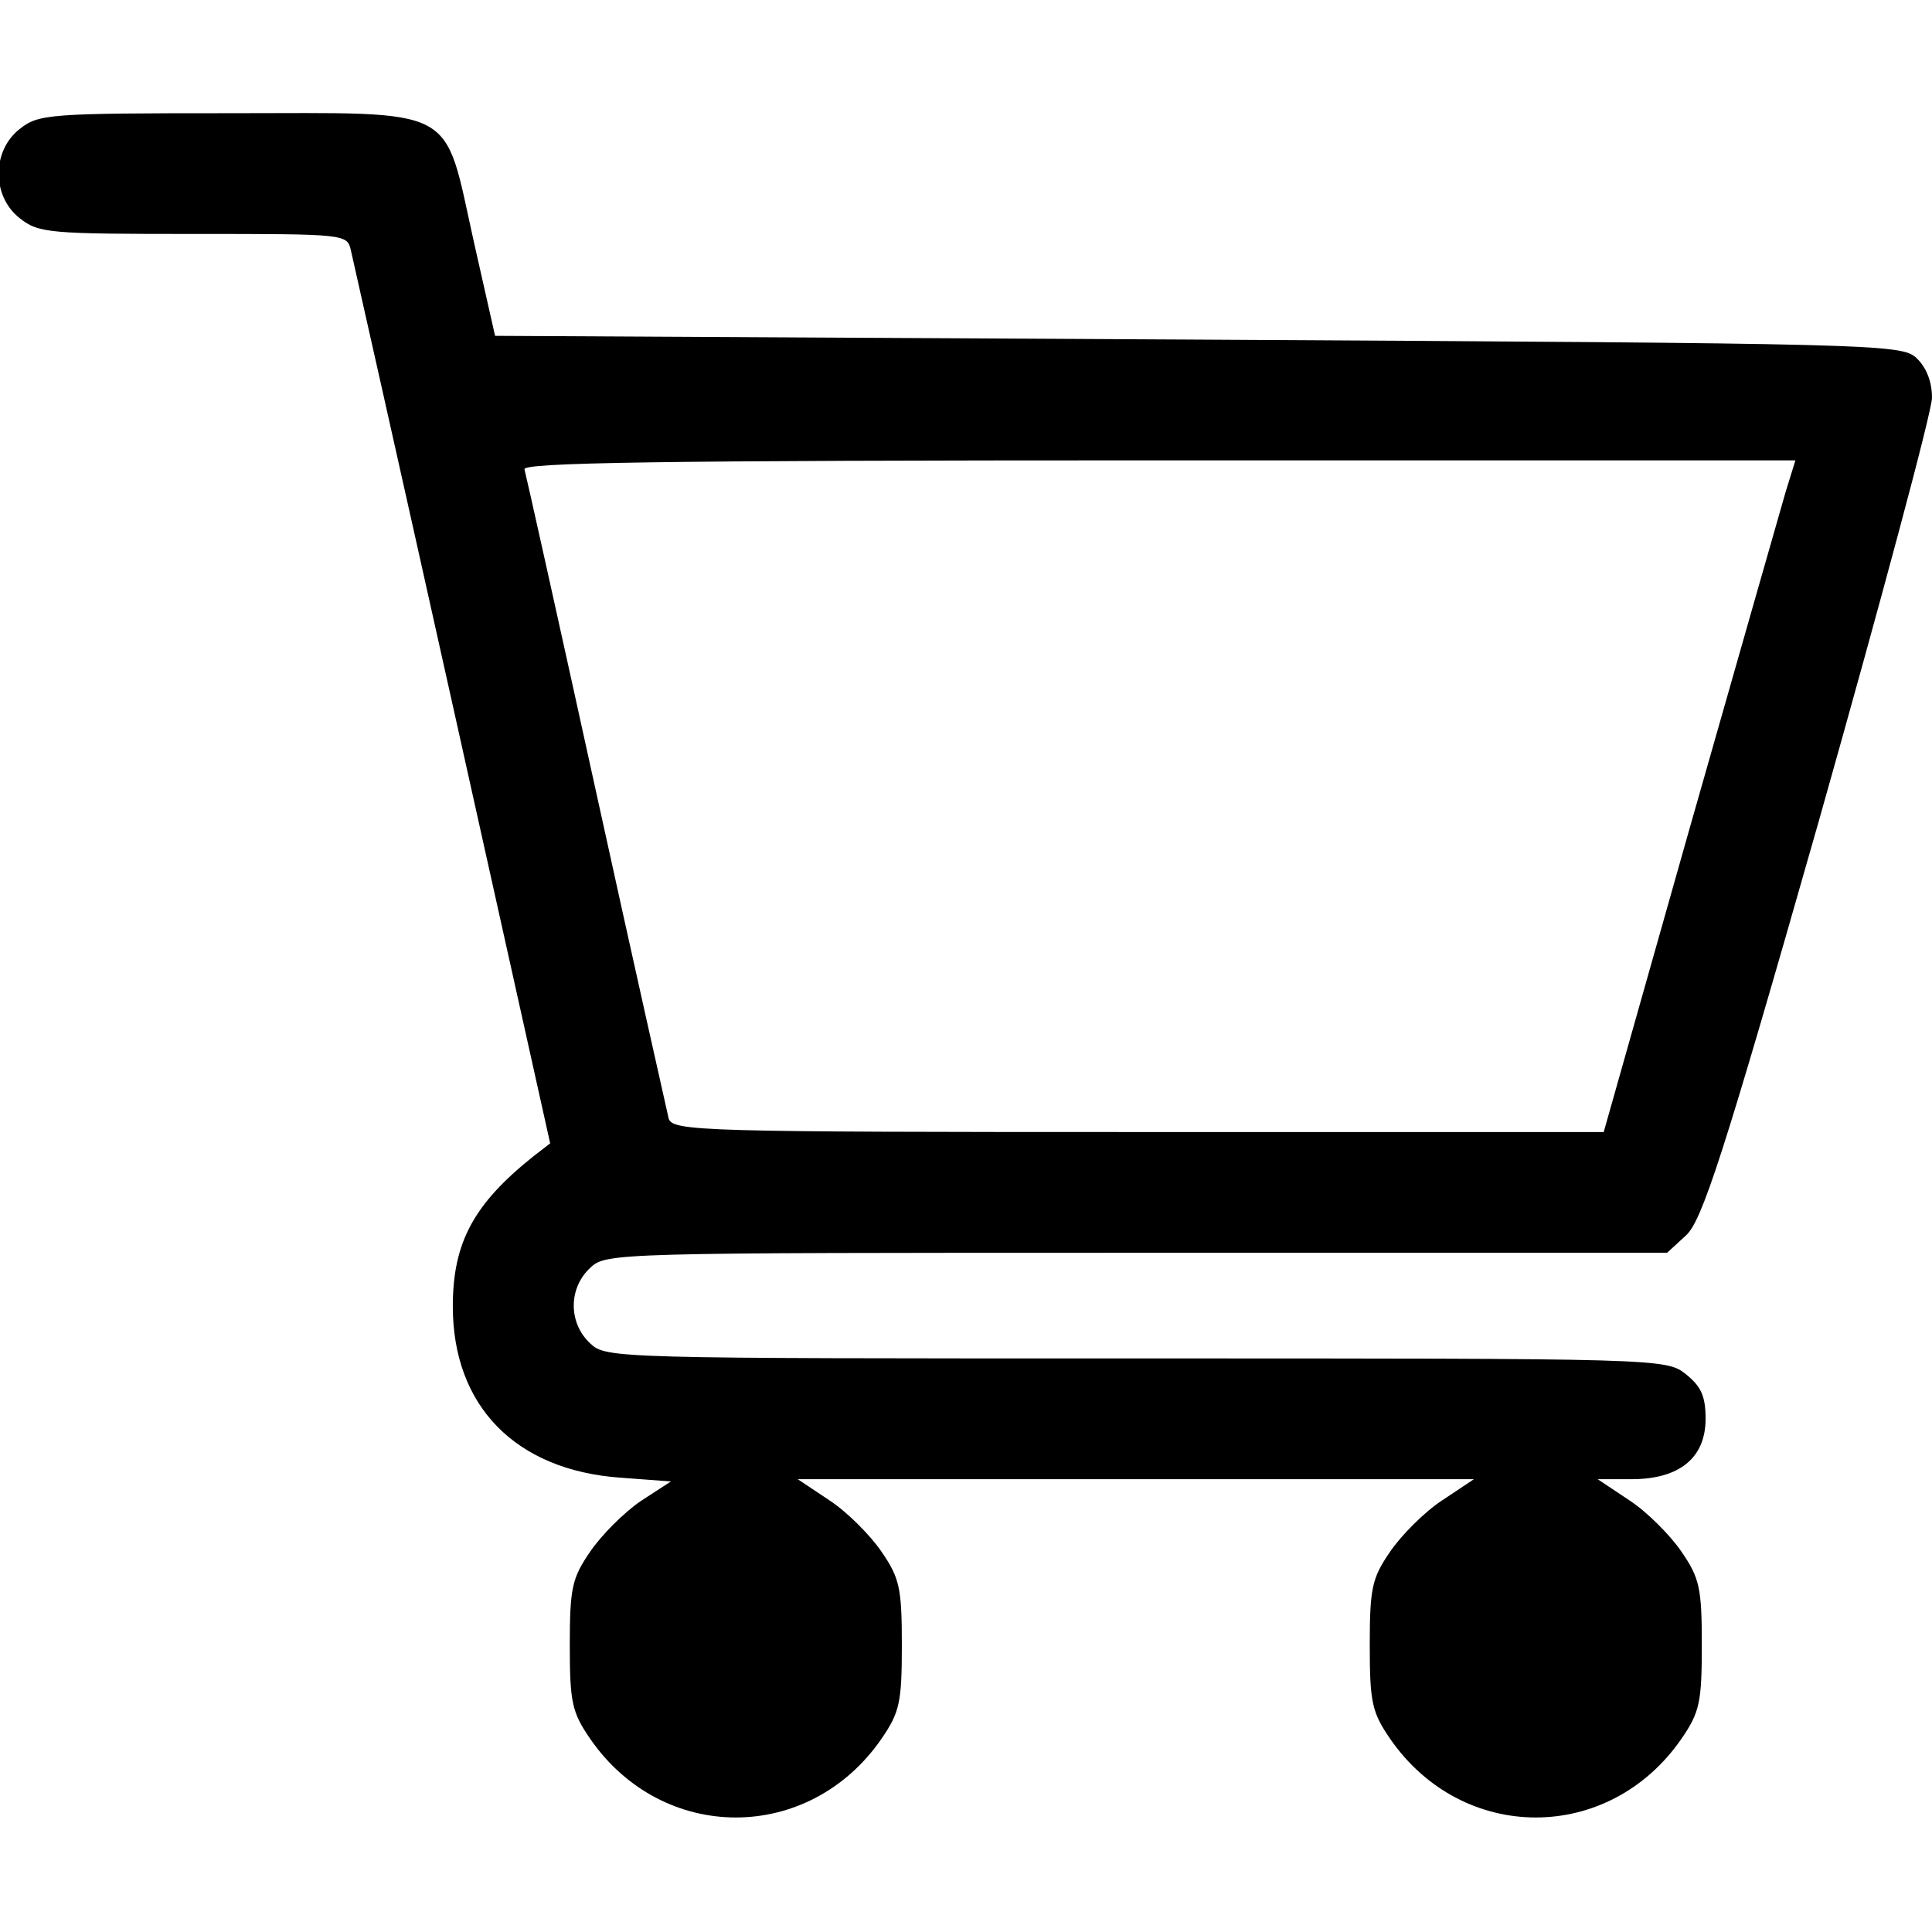 <?xml version="1.0" standalone="no"?>
<!DOCTYPE svg PUBLIC "-//W3C//DTD SVG 20010904//EN"
 "http://www.w3.org/TR/2001/REC-SVG-20010904/DTD/svg10.dtd">
<svg version="1.0" xmlns="http://www.w3.org/2000/svg"
 width="16pt" height="16pt" viewBox="0 0 256 256"
 preserveAspectRatio="xMidYMid meet">
<g transform="translate(0,256) scale(0.1,-0.1)"
fill="#000000" stroke="none">
<path d="M26 2389 c-37 -29 -37 -89 0 -118 25 -20 39 -21 230 -21 203 0 204 0
209 -22 3 -13 64 -284 135 -603 l129 -580 -22 -17 c-79 -63 -107 -114 -107
-199 0 -132 83 -217 222 -227 l67 -5 -40 -26 c-22 -15 -52 -45 -67 -67 -24
-35 -27 -48 -27 -124 0 -76 3 -89 27 -124 96 -139 290 -139 386 0 24 35 27 48
27 124 0 76 -3 89 -27 124 -15 22 -46 53 -69 68 l-42 28 448 0 448 0 -42 -28
c-23 -15 -54 -46 -69 -68 -24 -35 -27 -48 -27 -124 0 -76 3 -89 27 -124 96
-139 290 -139 386 0 24 35 27 48 27 124 0 76 -3 89 -27 124 -15 22 -46 53 -69
68 l-42 28 45 0 c63 0 98 28 98 80 0 30 -6 43 -26 59 -26 21 -34 21 -728 21
-693 0 -703 0 -724 20 -29 27 -29 73 0 100 21 20 31 20 724 20 l703 0 25 23
c21 19 49 103 176 549 82 290 150 543 150 561 0 22 -8 41 -21 53 -20 18 -54
19 -952 24 l-931 5 -28 124 c-41 184 -17 171 -323 171 -240 0 -254 -1 -279
-21z m2340 -481 c-7 -24 -64 -224 -127 -445 l-114 -403 -617 0 c-579 0 -617 1
-622 18 -2 9 -46 204 -96 432 -50 228 -93 421 -95 428 -4 9 169 12 840 12
l844 0 -13 -42z"/>
</g>
</svg>
